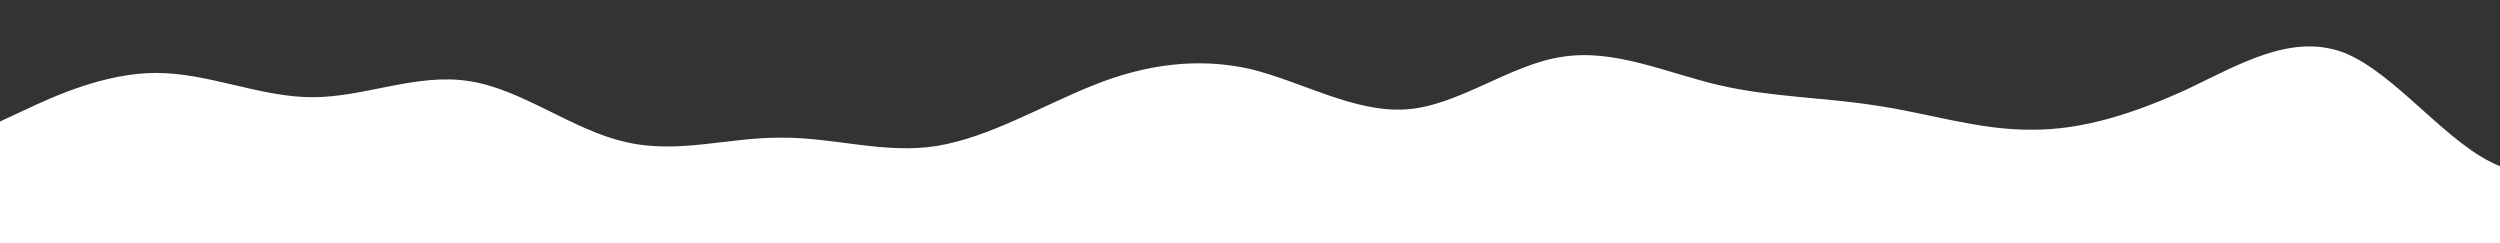 <svg id="wave" style="transform:rotate(0deg); transition: 0.3s" viewBox="0 0 1440 140" version="1.1" xmlns="http://www.w3.org/2000/svg"><rect x="0" y="0" width="1440" height="140" fill="#333333" stroke="none"/><defs><linearGradient id="sw-gradient-0" x1="0" x2="0" y1="1" y2="0"><stop stop-color="rgba(255, 255, 255, 1)" offset="0%"></stop><stop stop-color="rgba(255, 255, 255, 1)" offset="100%"></stop></linearGradient></defs><path style="transform:translate(0, 0px); opacity:1" fill="url(#sw-gradient-0)" d="M0,70L15,63C30,56,60,42,90,42C120,42,150,56,180,56C210,56,240,42,270,46.7C300,51,330,75,360,81.7C390,89,420,79,450,79.3C480,79,510,89,540,84C570,79,600,61,630,49C660,37,690,33,720,39.7C750,47,780,65,810,63C840,61,870,37,900,32.7C930,28,960,42,990,49C1020,56,1050,56,1080,60.7C1110,65,1140,75,1170,74.7C1200,75,1230,65,1260,51.3C1290,37,1320,19,1350,30.3C1380,42,1410,84,1440,95.7C1470,107,1500,89,1530,77C1560,65,1590,61,1620,65.3C1650,70,1680,84,1710,74.7C1740,65,1770,33,1800,35C1830,37,1860,75,1890,95.7C1920,117,1950,121,1980,105C2010,89,2040,51,2070,46.7C2100,42,2130,70,2145,84L2160,98L2160,140L2145,140C2130,140,2100,140,2070,140C2040,140,2010,140,1980,140C1950,140,1920,140,1890,140C1860,140,1830,140,1800,140C1770,140,1740,140,1710,140C1680,140,1650,140,1620,140C1590,140,1560,140,1530,140C1500,140,1470,140,1440,140C1410,140,1380,140,1350,140C1320,140,1290,140,1260,140C1230,140,1200,140,1170,140C1140,140,1110,140,1080,140C1050,140,1020,140,990,140C960,140,930,140,900,140C870,140,840,140,810,140C780,140,750,140,720,140C690,140,660,140,630,140C600,140,570,140,540,140C510,140,480,140,450,140C420,140,390,140,360,140C330,140,300,140,270,140C240,140,210,140,180,140C150,140,120,140,90,140C60,140,30,140,15,140L0,140Z"></path></svg>
